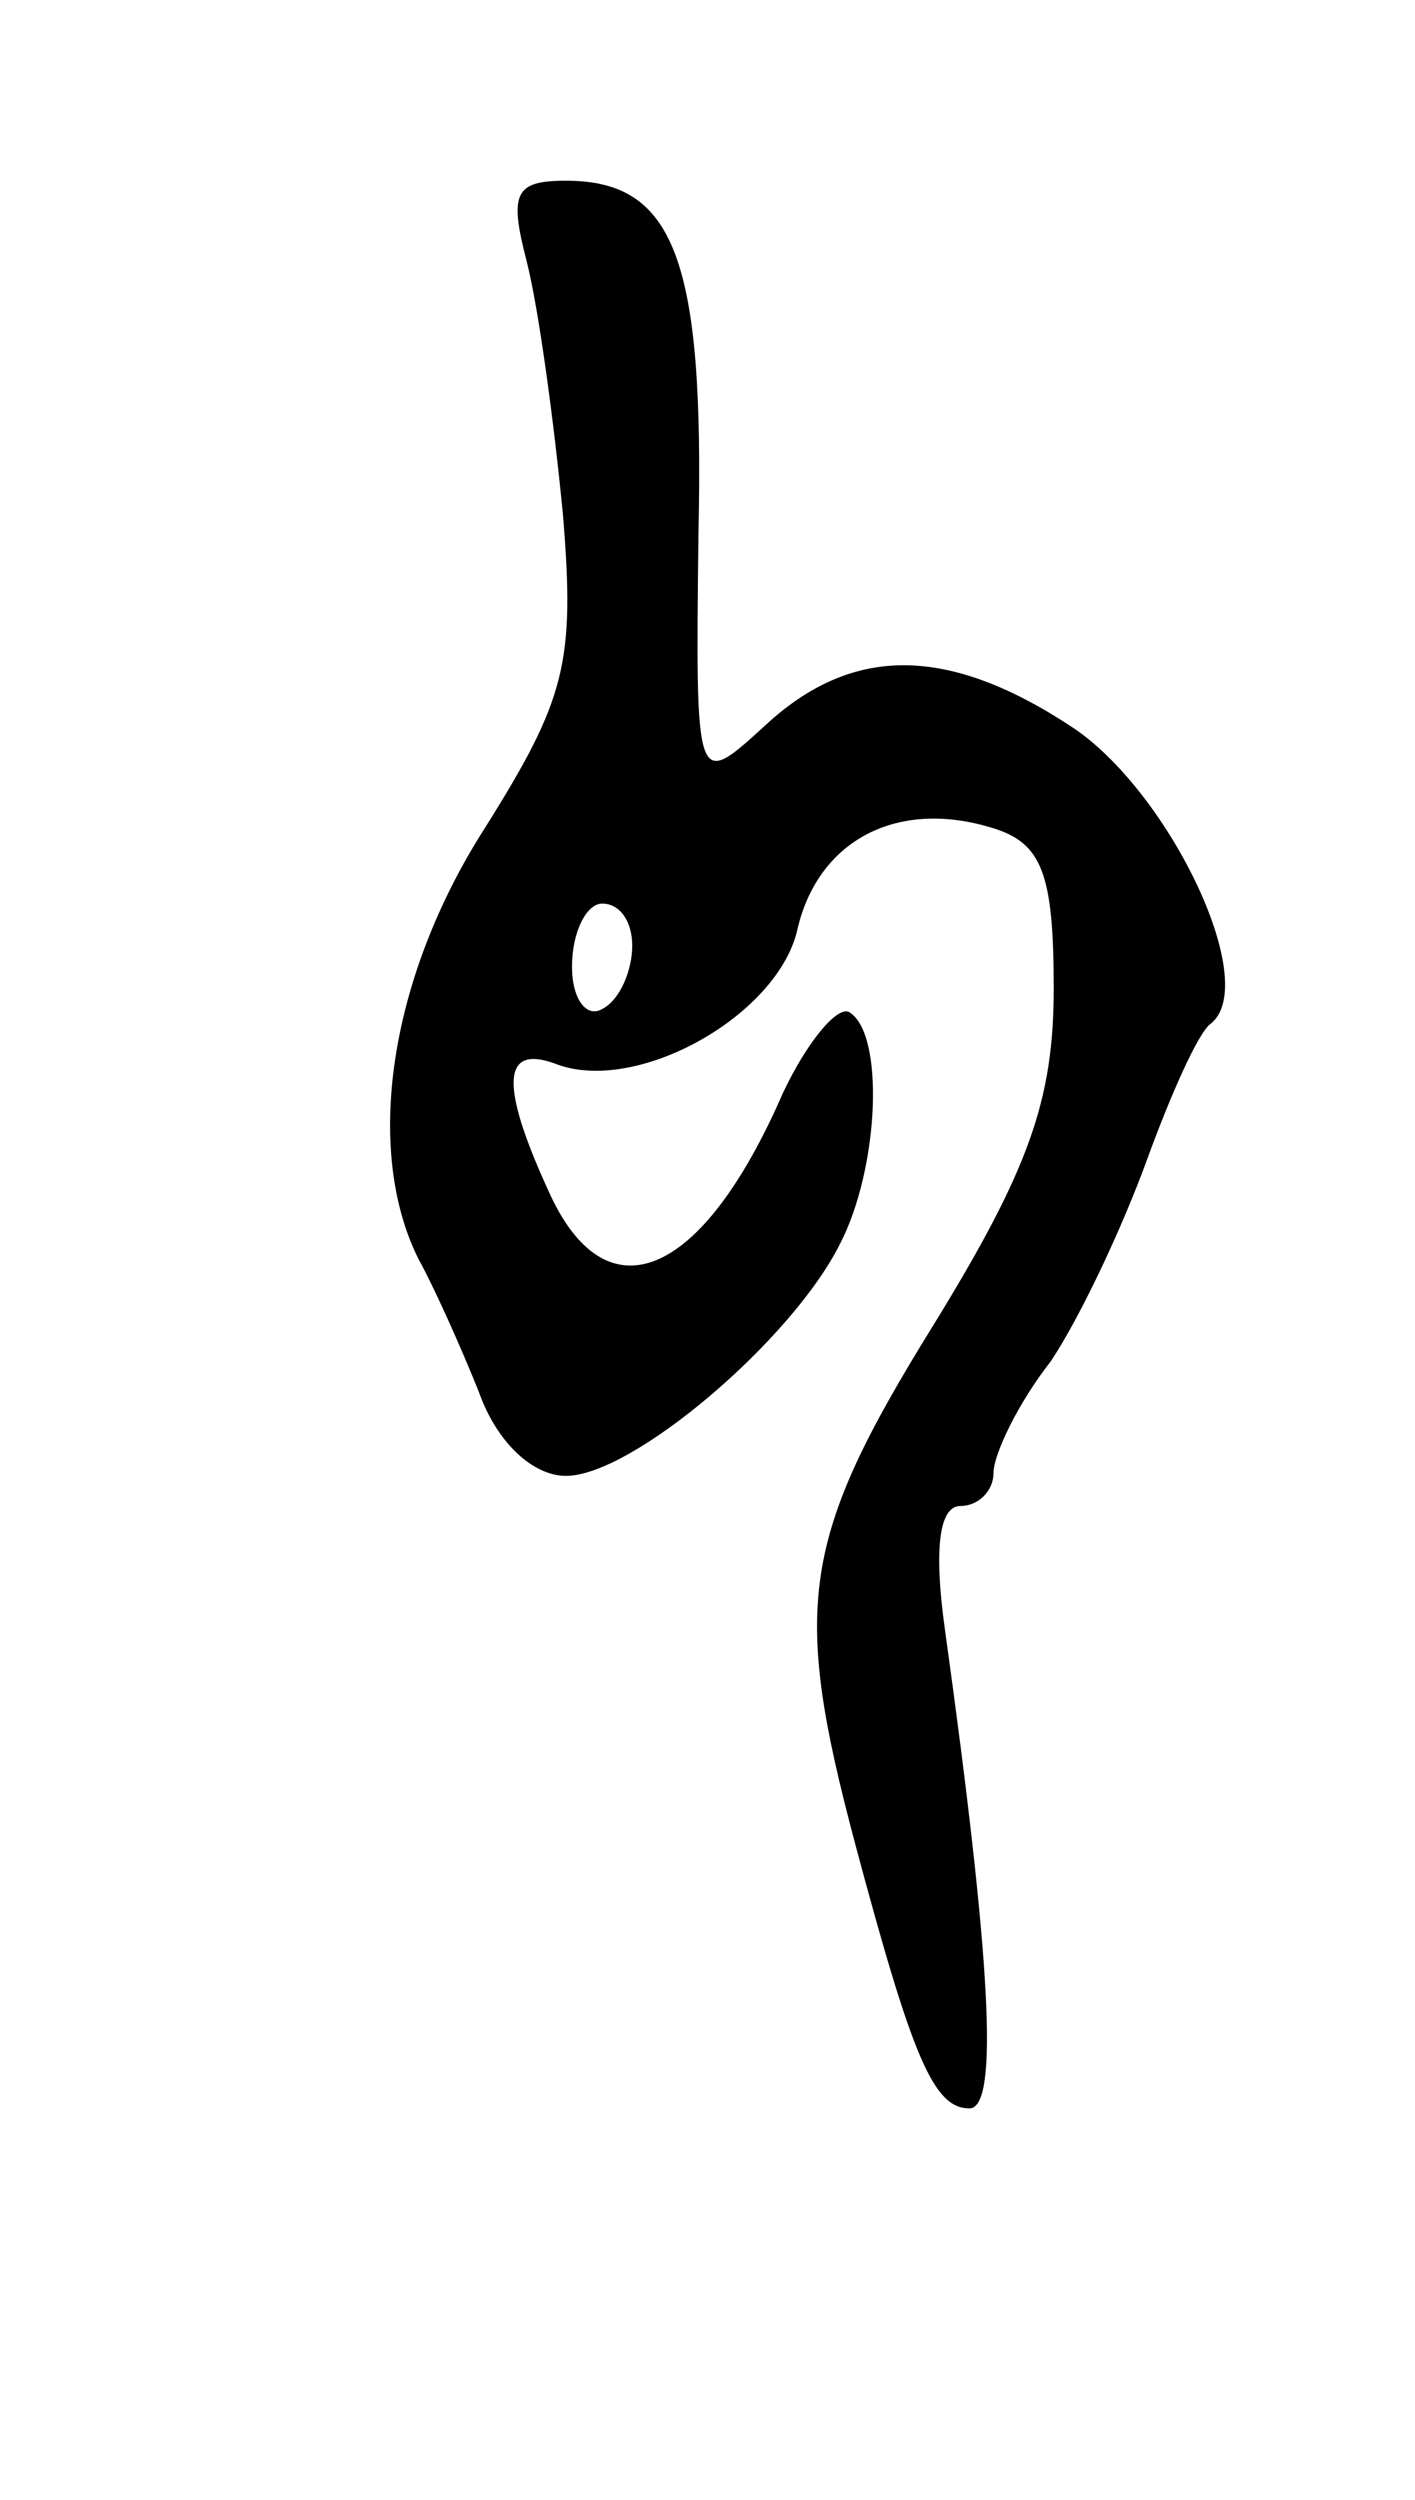 <svg version="1.0" xmlns="http://www.w3.org/2000/svg"
 width="47pt" height="83pt" viewBox="0 0 47 83"
 preserveAspectRatio="xMidYMid meet">
<g transform="translate(0,83) scale(0.1,-0.1)"
fill="#000000" stroke="none">
<path d="M175 743 c4 -16 9 -53 12 -84 4 -49 1 -61 -26 -104 -32 -50 -40 -107
-22 -143 5 -9 14 -29 20 -44 6 -17 18 -28 29 -28 22 0 75 45 91 77 13 25 15
70 3 77 -4 2 -14 -10 -22 -27 -27 -62 -59 -75 -78 -32 -16 35 -15 48 2 42 27
-11 75 16 81 45 7 29 33 43 65 33 16 -5 20 -15 20 -53 0 -37 -8 -60 -40 -112
-44 -71 -47 -93 -26 -172 19 -71 26 -88 38 -88 10 0 7 50 -8 158 -4 28 -2 42
5 42 6 0 11 5 11 11 0 6 8 23 19 37 10 15 24 45 32 67 8 22 17 42 21 45 17 13
-13 76 -45 98 -42 28 -74 28 -103 1 -23 -21 -23 -21 -22 64 2 91 -8 117 -44
117 -17 0 -19 -4 -13 -27z m35 -227 c0 -8 -4 -18 -10 -21 -5 -3 -10 3 -10 14
0 12 5 21 10 21 6 0 10 -6 10 -14z"/>
</g>
</svg>
